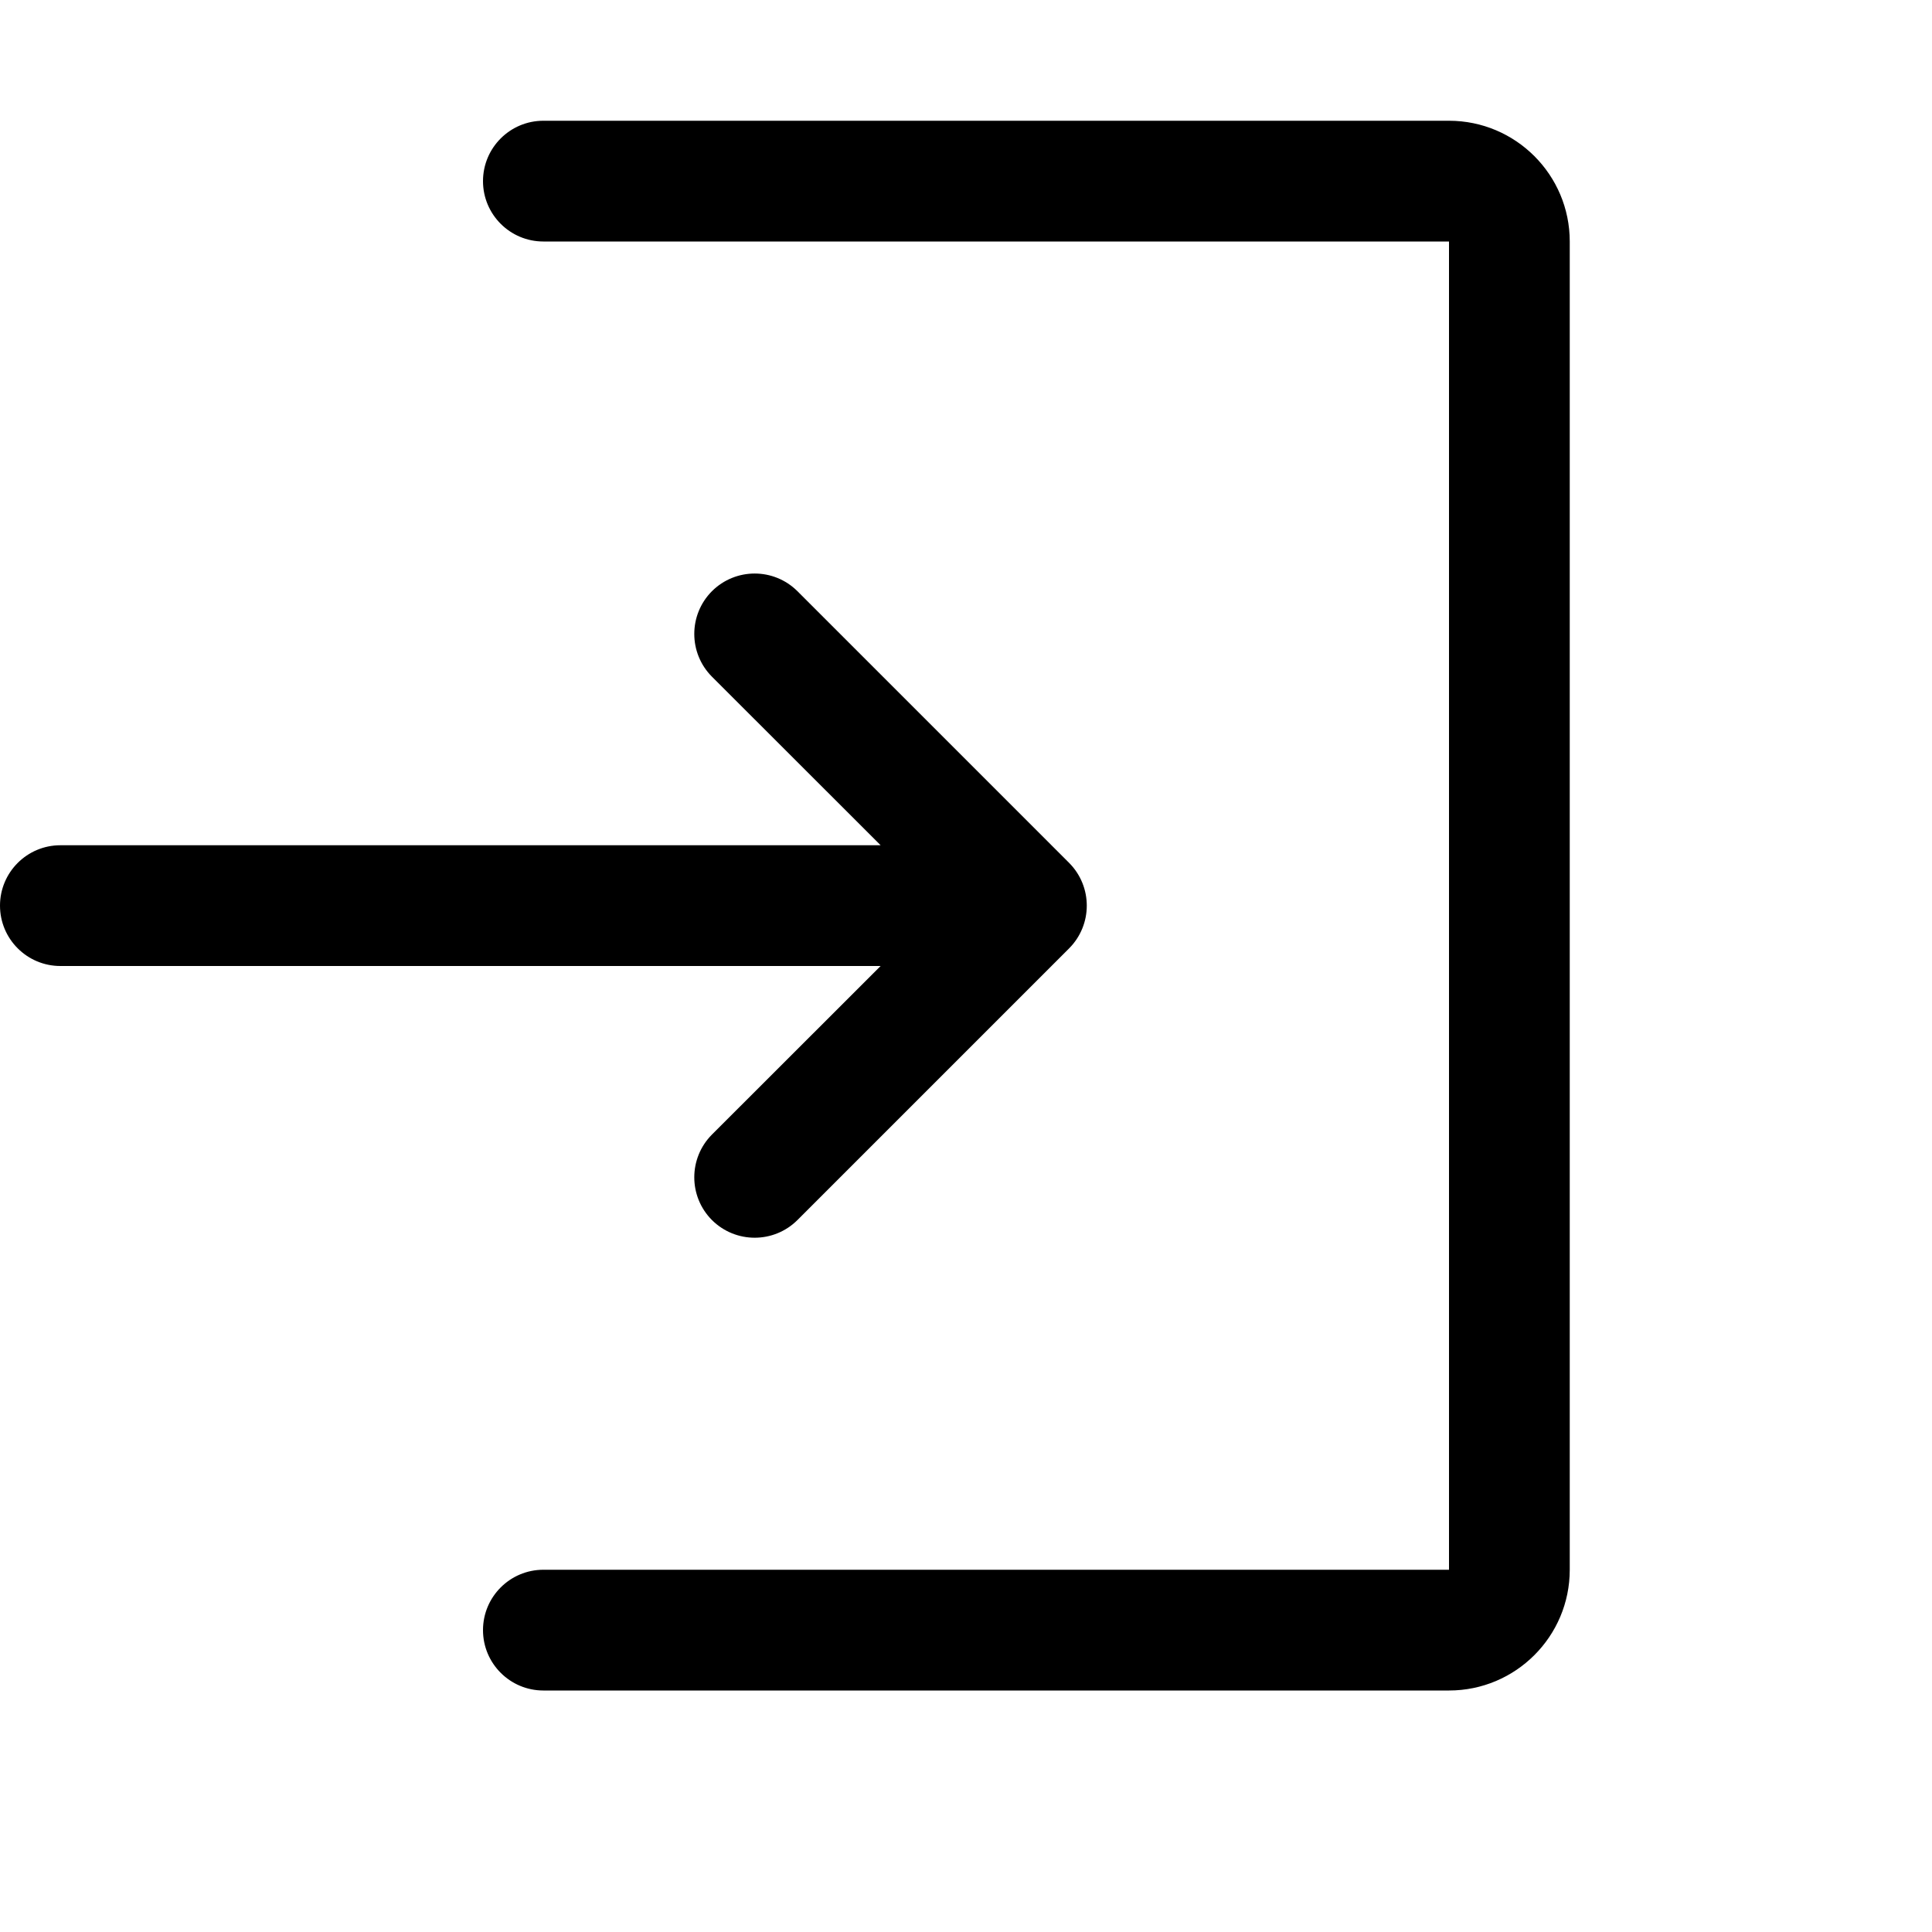 <?xml version="1.0" encoding="utf-8"?><!-- Uploaded to: SVG Repo, www.svgrepo.com, Generator: SVG Repo Mixer Tools -->
<svg width="16px" height="16px" viewBox="0 0 16 16" fill="none" xmlns="http://www.w3.org/2000/svg">
  <path
    fill-rule="evenodd"
    clip-rule="evenodd"
    d="M4.5 1C4.224 1 4 1.224 4 1.5C4 1.776 4.224 2 4.5 2H12V13H4.5C4.224 13 4 13.224 4 13.5C4 13.776 4.224 14 4.5 14H12C12.552 14 13 13.552 13 13V2C13 1.448 12.552 1 12 1H4.5ZM6.604 4.896C6.408 4.701 6.092 4.701 5.896 4.896C5.701 5.092 5.701 5.408 5.896 5.604L7.293 7H0.5C0.224 7 0 7.224 0 7.5C0 7.776 0.224 8 0.5 8H7.293L5.896 9.396C5.701 9.592 5.701 9.908 5.896 10.104C6.092 10.299 6.408 10.299 6.604 10.104L8.854 7.854C9.049 7.658 9.049 7.342 8.854 7.146L6.604 4.896Z"
    fill="currentColor"
  />
</svg>